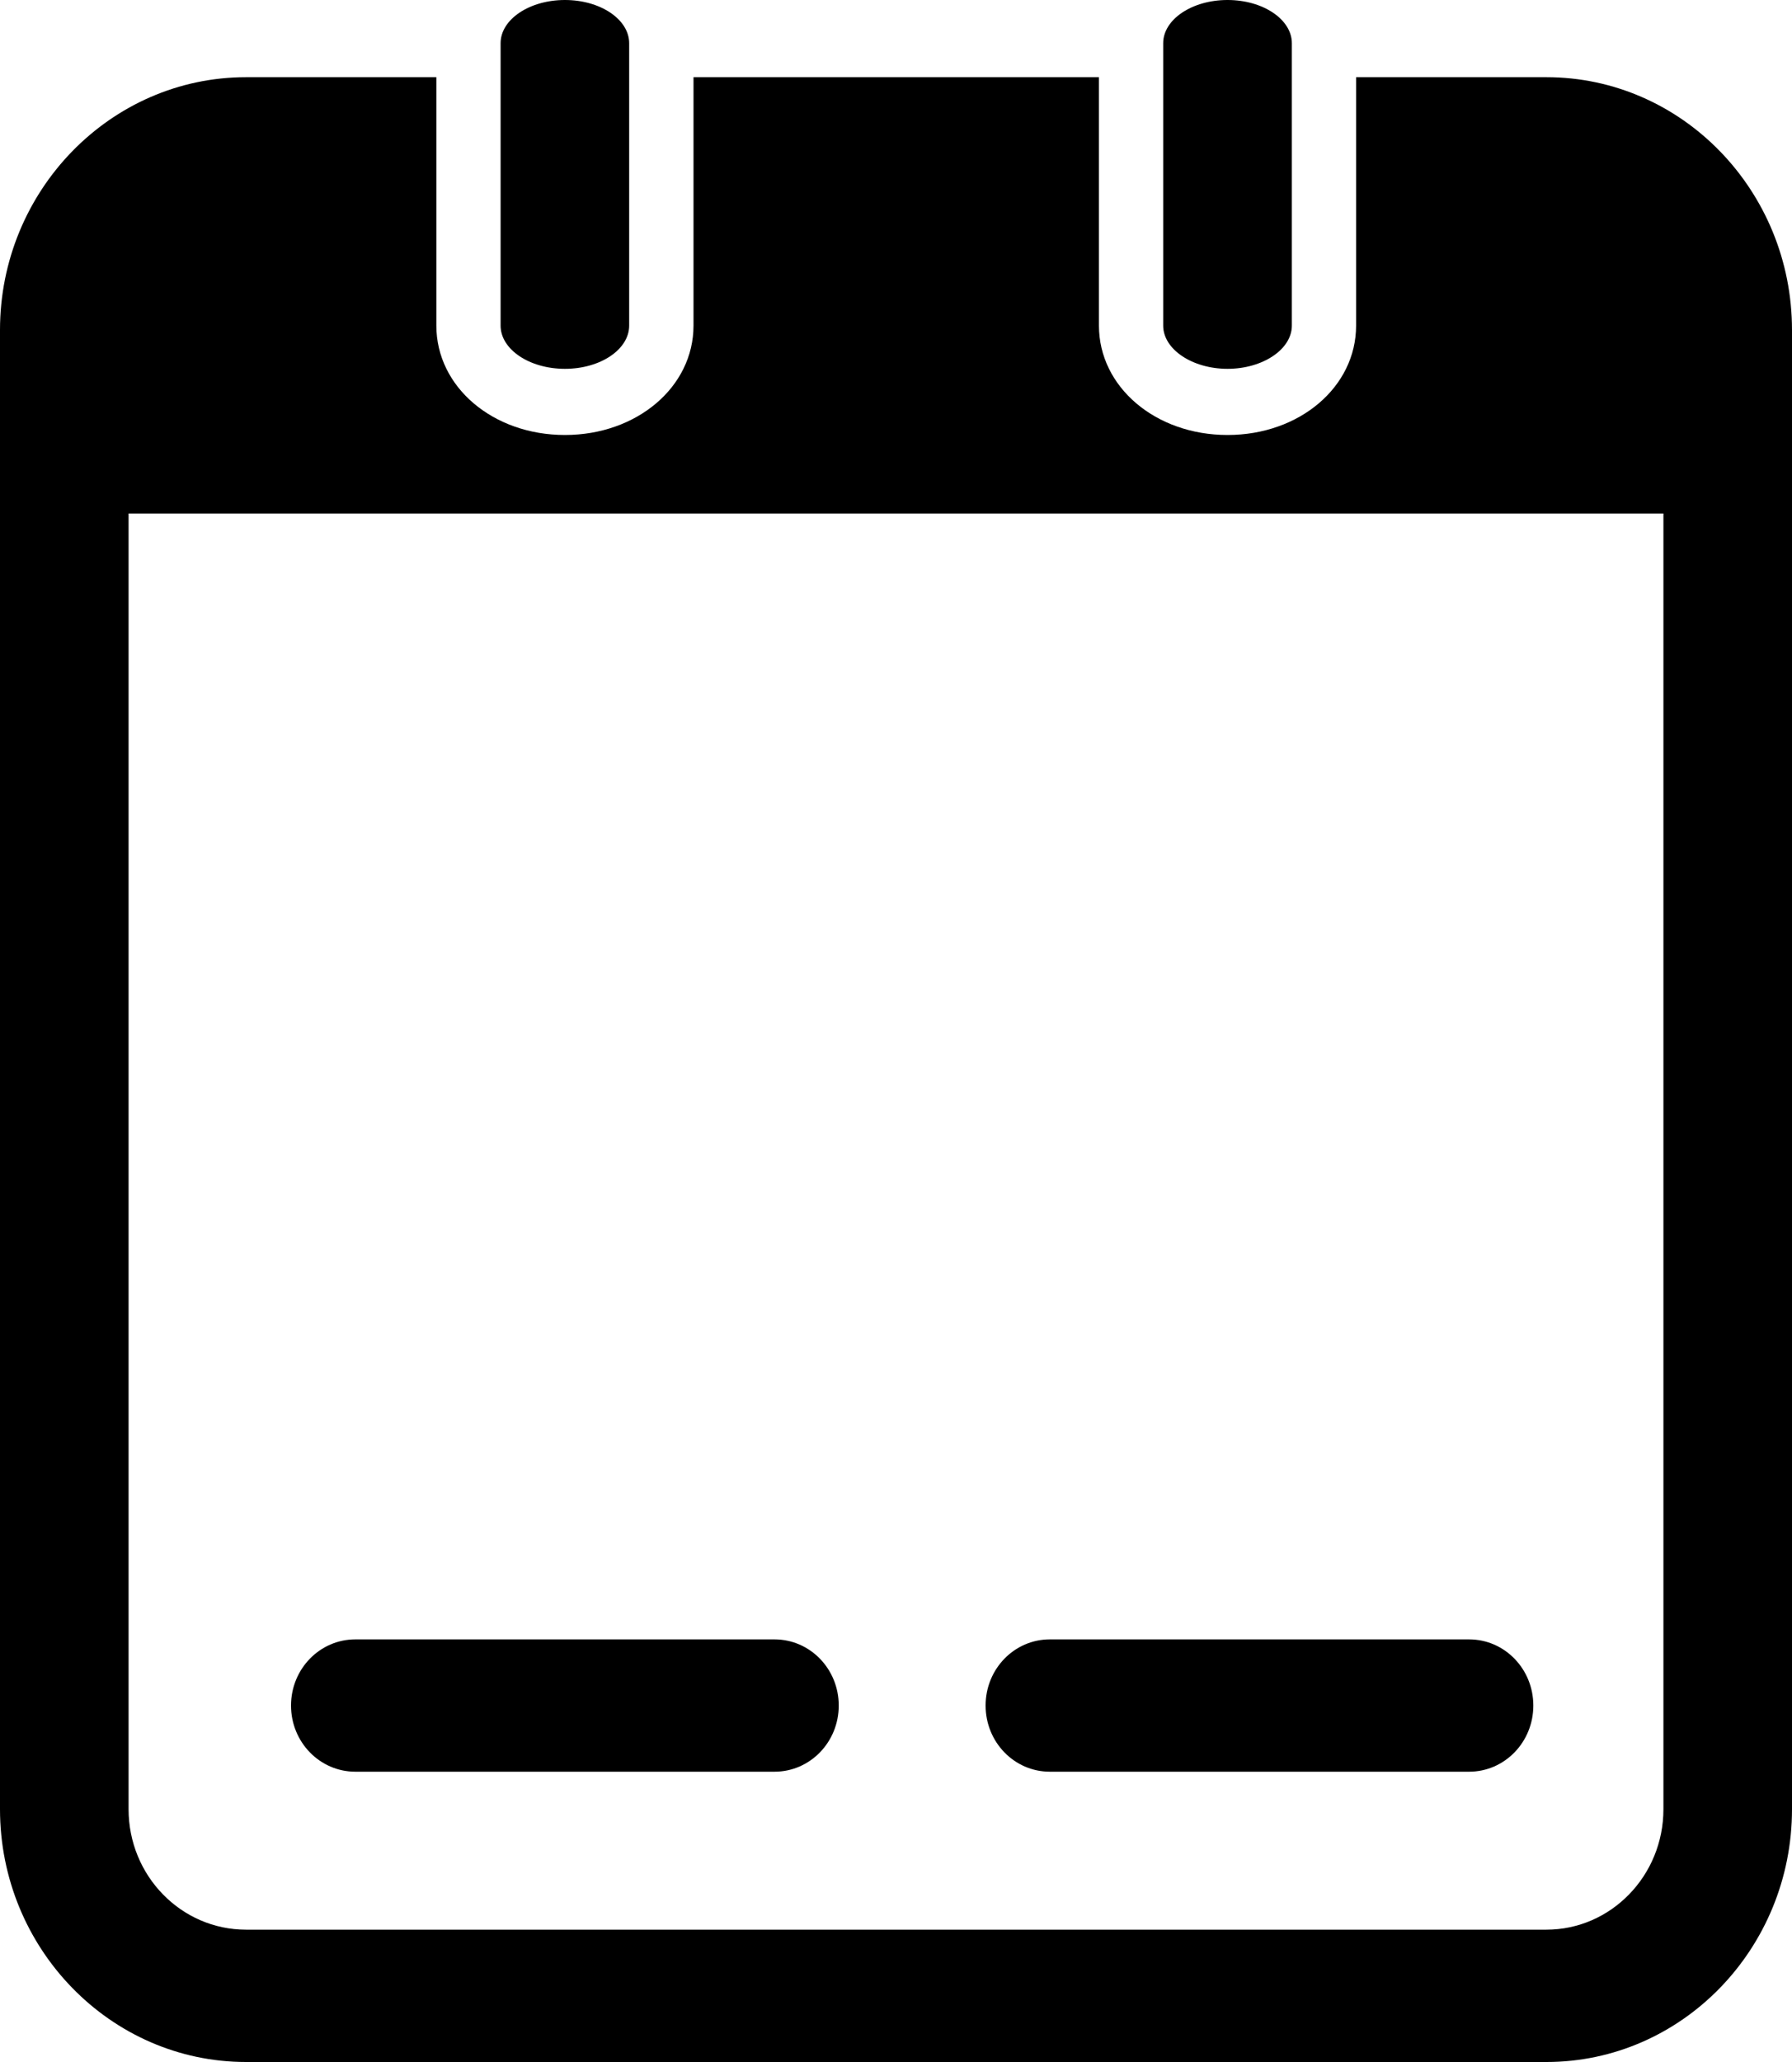 <svg width="20" height="23" viewBox="0 0 20 23" fill="none" xmlns="http://www.w3.org/2000/svg">
<g clip-path="url(#clip0_192_2648)">
<path d="M17.259 0.861H15.135V3.632C15.135 4.316 14.504 4.852 13.7 4.852C12.896 4.852 12.265 4.316 12.265 3.632V0.861H7.74V3.632C7.74 4.316 7.108 4.852 6.305 4.852C5.501 4.852 4.87 4.316 4.87 3.632V0.861H2.746C1.234 0.861 0 2.126 0 3.681V20.18C0 21.735 1.234 23 2.746 23H17.259C18.771 23 20 21.735 20 20.18V3.681C20 2.126 18.771 0.861 17.259 0.861ZM18.565 20.18C18.565 20.924 17.977 21.524 17.259 21.524H2.746C2.023 21.524 1.435 20.924 1.435 20.18V5.728H18.565V20.18Z" fill="black"/>
<path d="M8.644 19.762H3.966C3.569 19.762 3.248 19.432 3.248 19.024C3.248 18.616 3.569 18.286 3.966 18.286H8.644C9.041 18.286 9.361 18.616 9.361 19.024C9.361 19.432 9.041 19.762 8.644 19.762Z" fill="black"/>
<path d="M16.396 19.762H11.717C11.32 19.762 11 19.432 11 19.024C11 18.616 11.32 18.286 11.717 18.286H16.396C16.793 18.286 17.113 18.616 17.113 19.024C17.113 19.432 16.793 19.762 16.396 19.762Z" fill="black"/>
<path d="M7.022 0.482V3.632C7.022 3.897 6.702 4.114 6.305 4.114C5.908 4.114 5.587 3.897 5.587 3.632V0.482C5.587 0.217 5.908 0 6.305 0C6.702 0 7.022 0.217 7.022 0.482Z" fill="black"/>
<path d="M14.418 0.482V3.632C14.418 3.897 14.092 4.114 13.7 4.114C13.308 4.114 12.982 3.897 12.982 3.632V0.482C12.982 0.217 13.303 0 13.7 0C14.097 0 14.418 0.217 14.418 0.482Z" fill="black"/>
</g>
<defs>
<clipPath id="clip0_192_2648">
<rect width="20" height="23" fill="white"/>
</clipPath>
</defs>
</svg>
